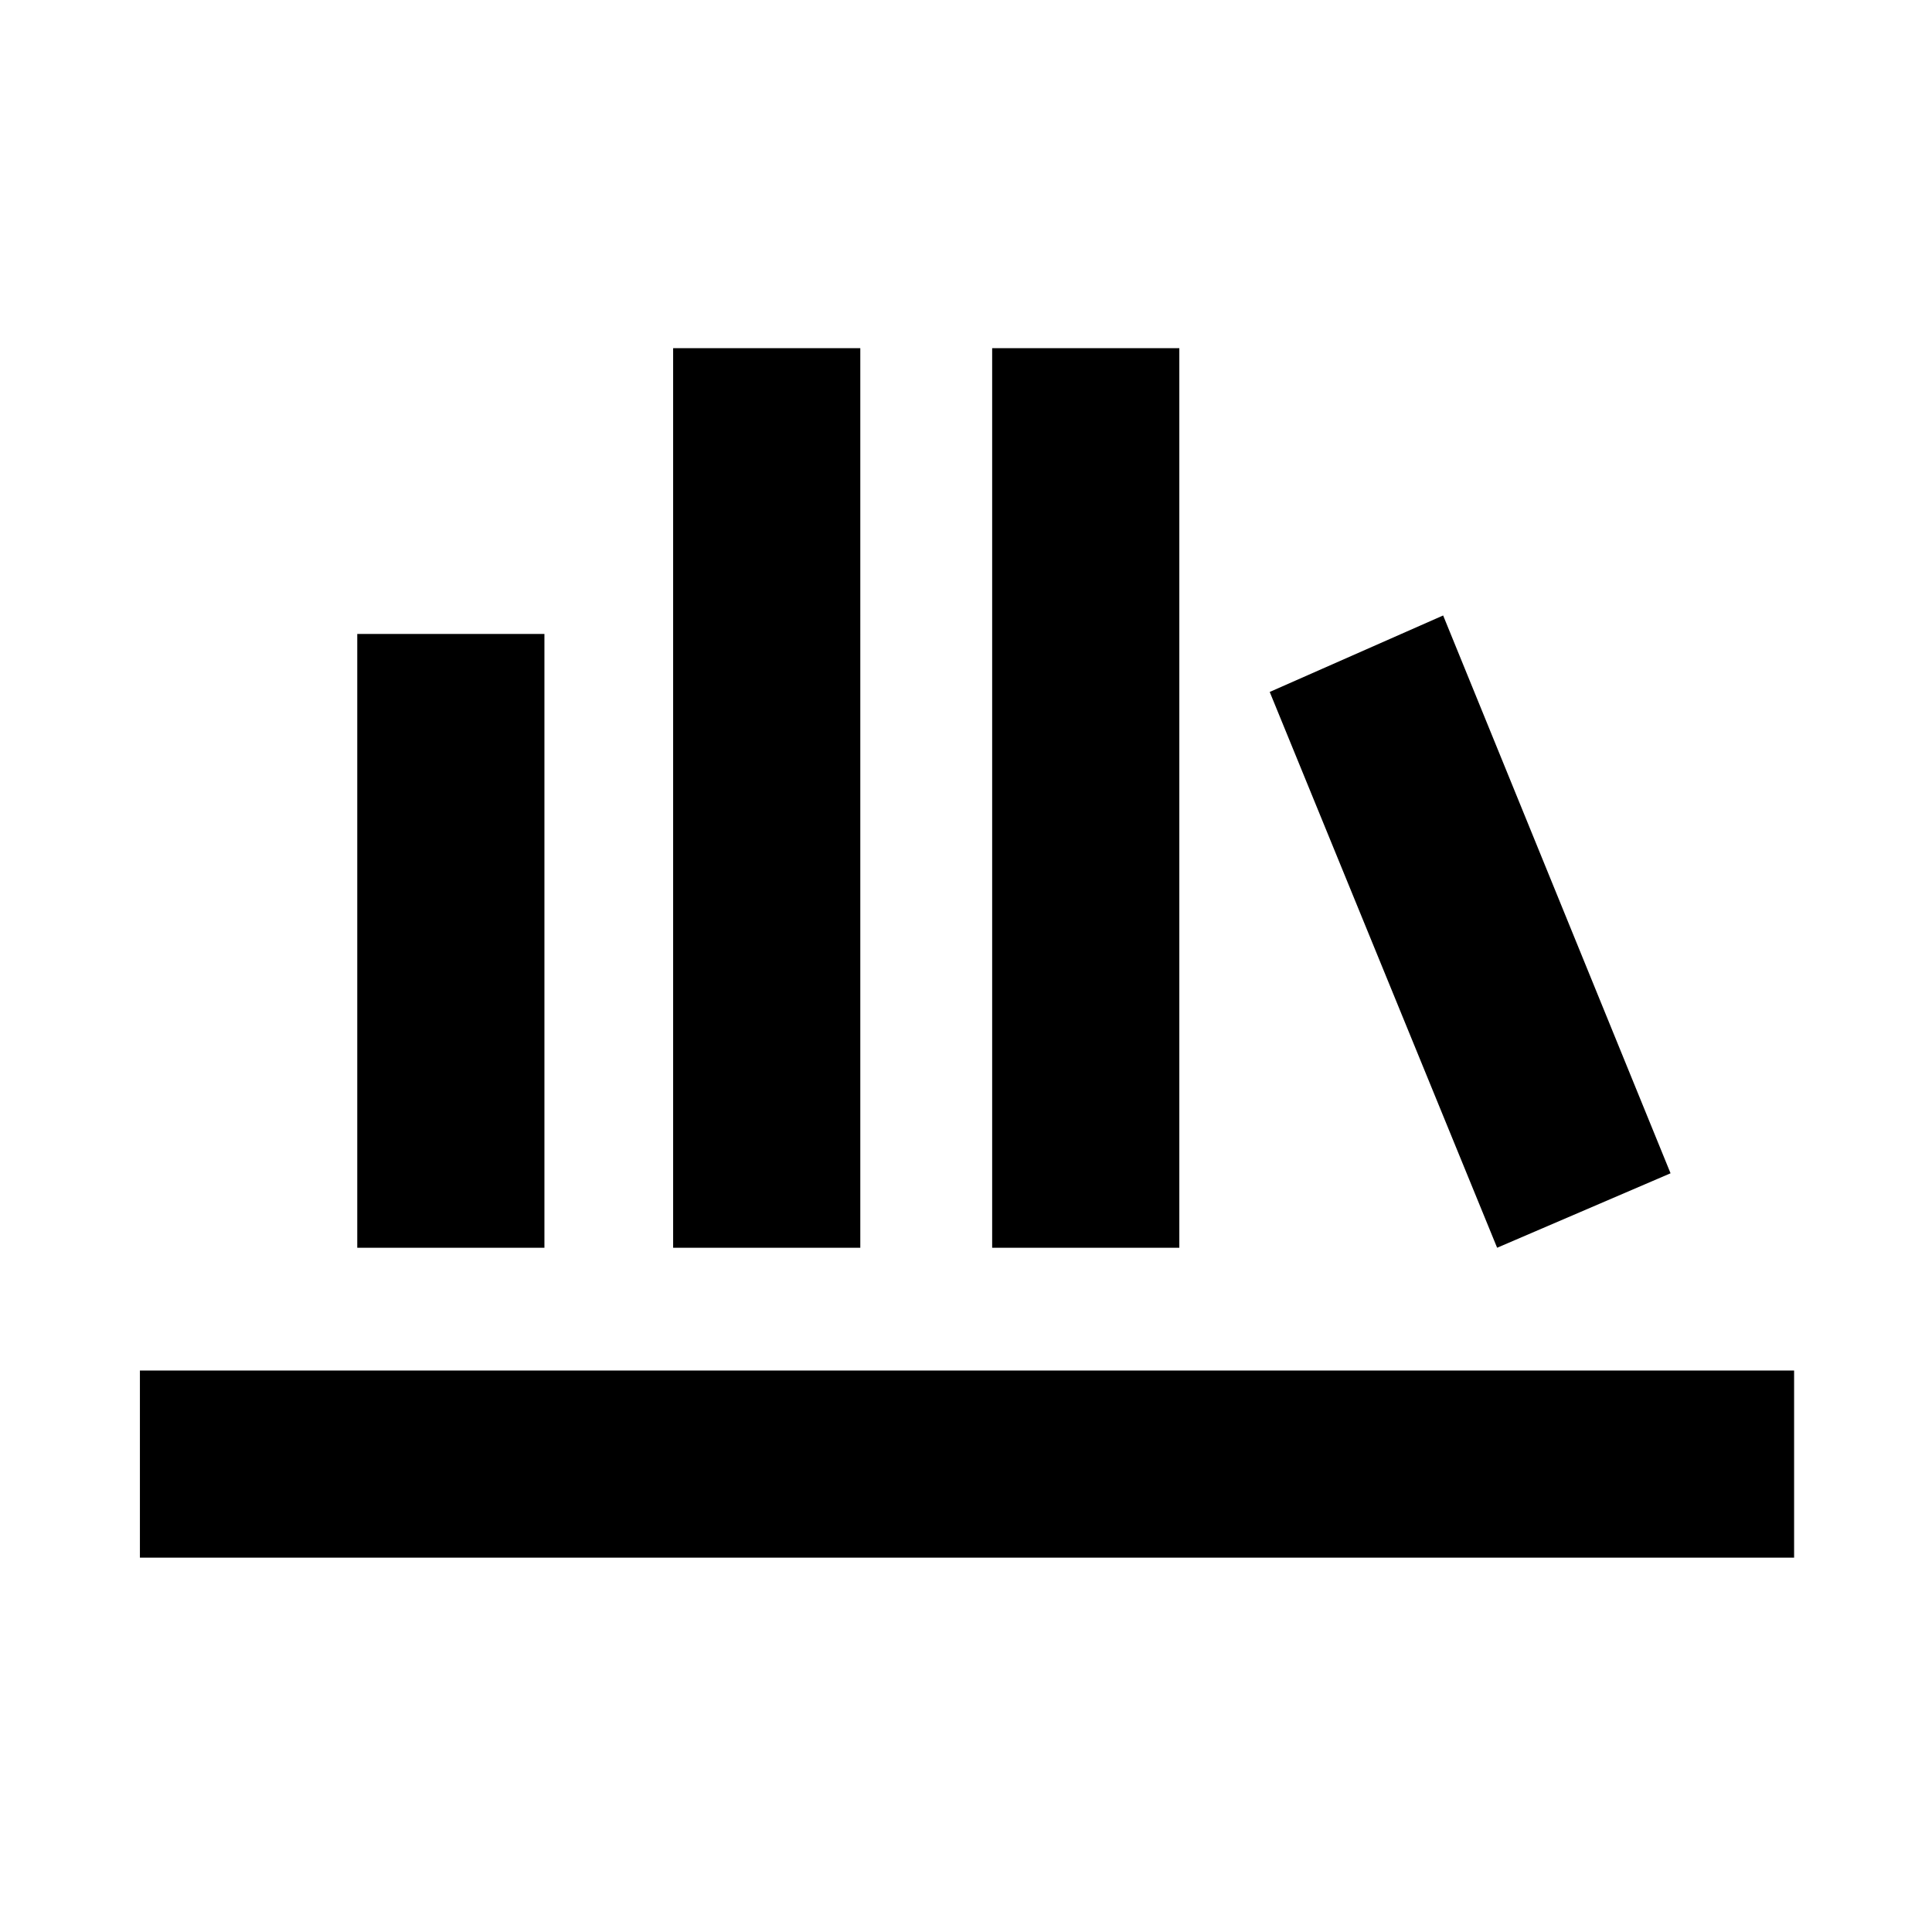 <svg xmlns="http://www.w3.org/2000/svg" height="20" viewBox="0 -960 960 960" width="20"><path d="M69.52-185.999v-93.002h821.96v93.002H69.52ZM177.519-340v-305.001h93.002V-340h-93.002Zm156.958 0v-447.001h93.001V-340h-93.001Zm158.522 0v-447.001h93.002V-340h-93.002Zm250.915 0L630.913-616.175l86.176-38.001 113 277.175L743.914-340Z"/></svg>